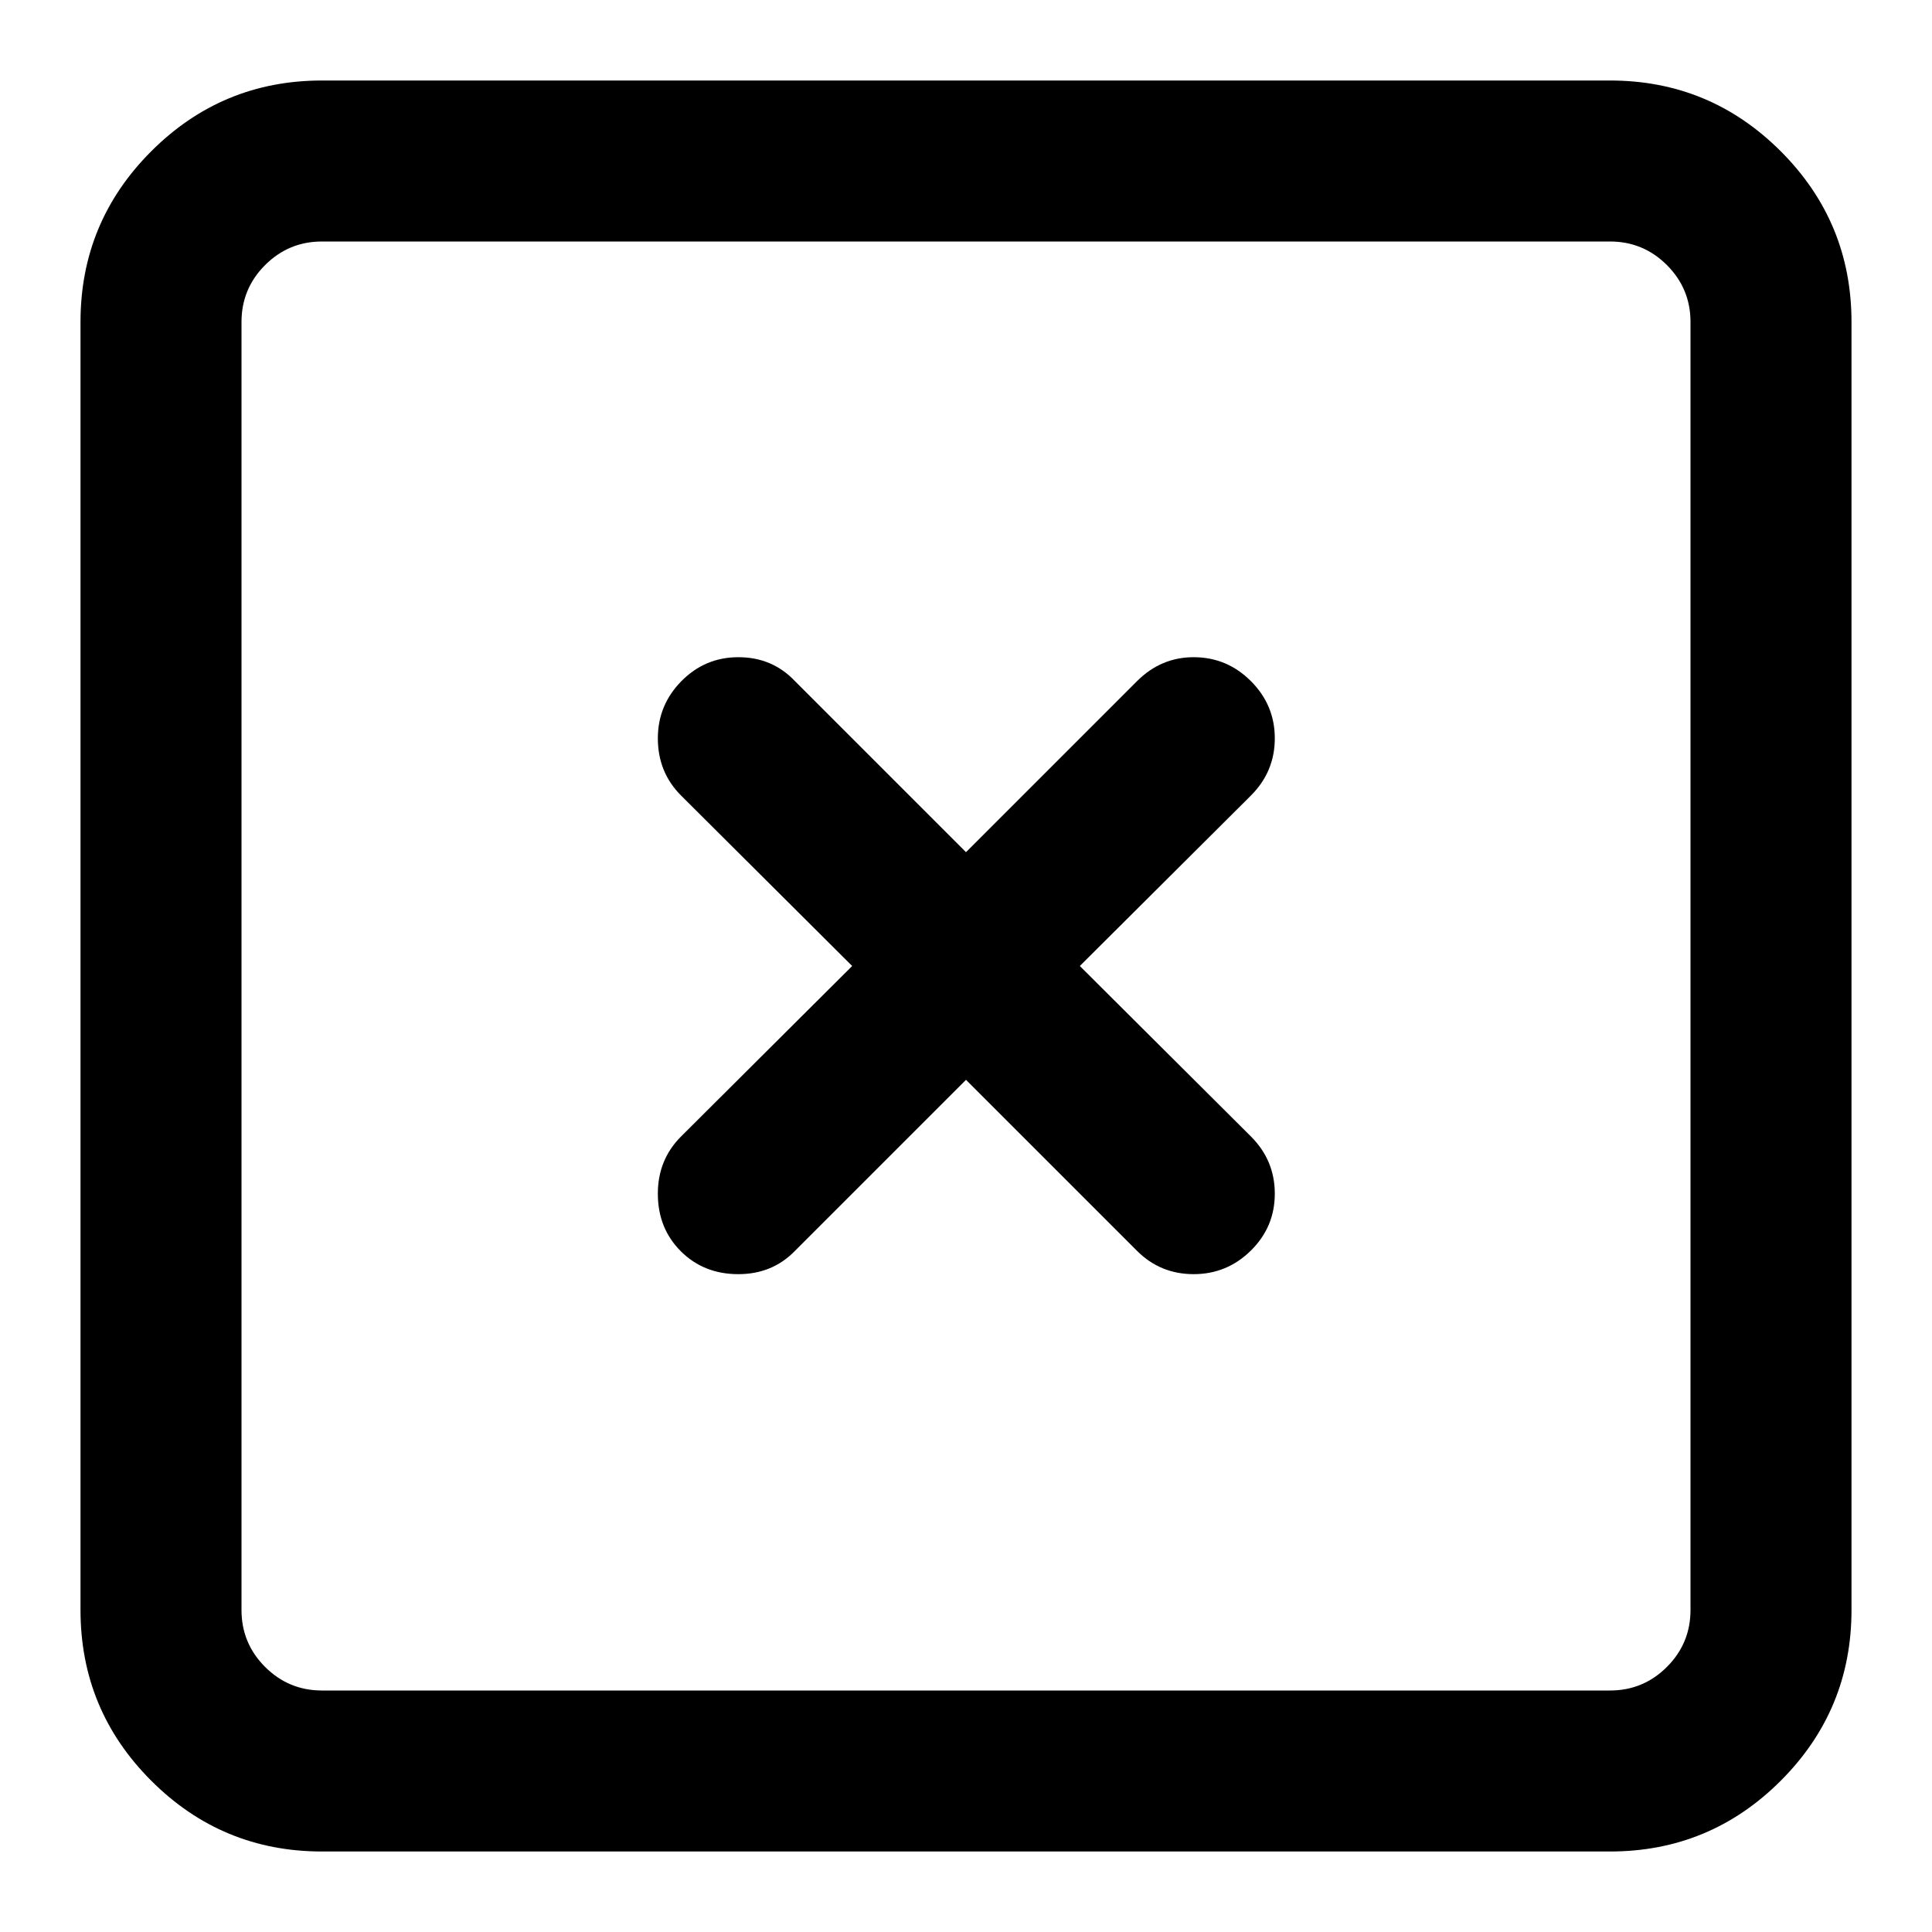 <svg xmlns="http://www.w3.org/2000/svg" width="24" height="24"><path d="M4 1h16q1.242 0 2.121.879T23 4v16q0 1.242-.879 2.121T20 23H4q-1.242 0-2.121-.879T1 20V4q0-1.242.879-2.121T4 1zm16 2H4q-.414 0-.707.293T3 4v16q0 .414.293.707T4 21h16q.414 0 .707-.293T21 20V4q0-.414-.293-.707T20 3zm-5.172 5.164q.414 0 .711.297t.297.711-.297.711L13.414 12l2.125 2.117q.297.297.297.711t-.297.707-.711.293-.703-.289L12 13.414l-2.125 2.125q-.281.289-.703.289-.43 0-.715-.285t-.285-.715q0-.422.289-.711L10.586 12 8.461 9.883q-.289-.289-.289-.711 0-.414.293-.711t.707-.297q.422 0 .703.297L12 10.586l2.125-2.125q.297-.297.703-.297z"/></svg>